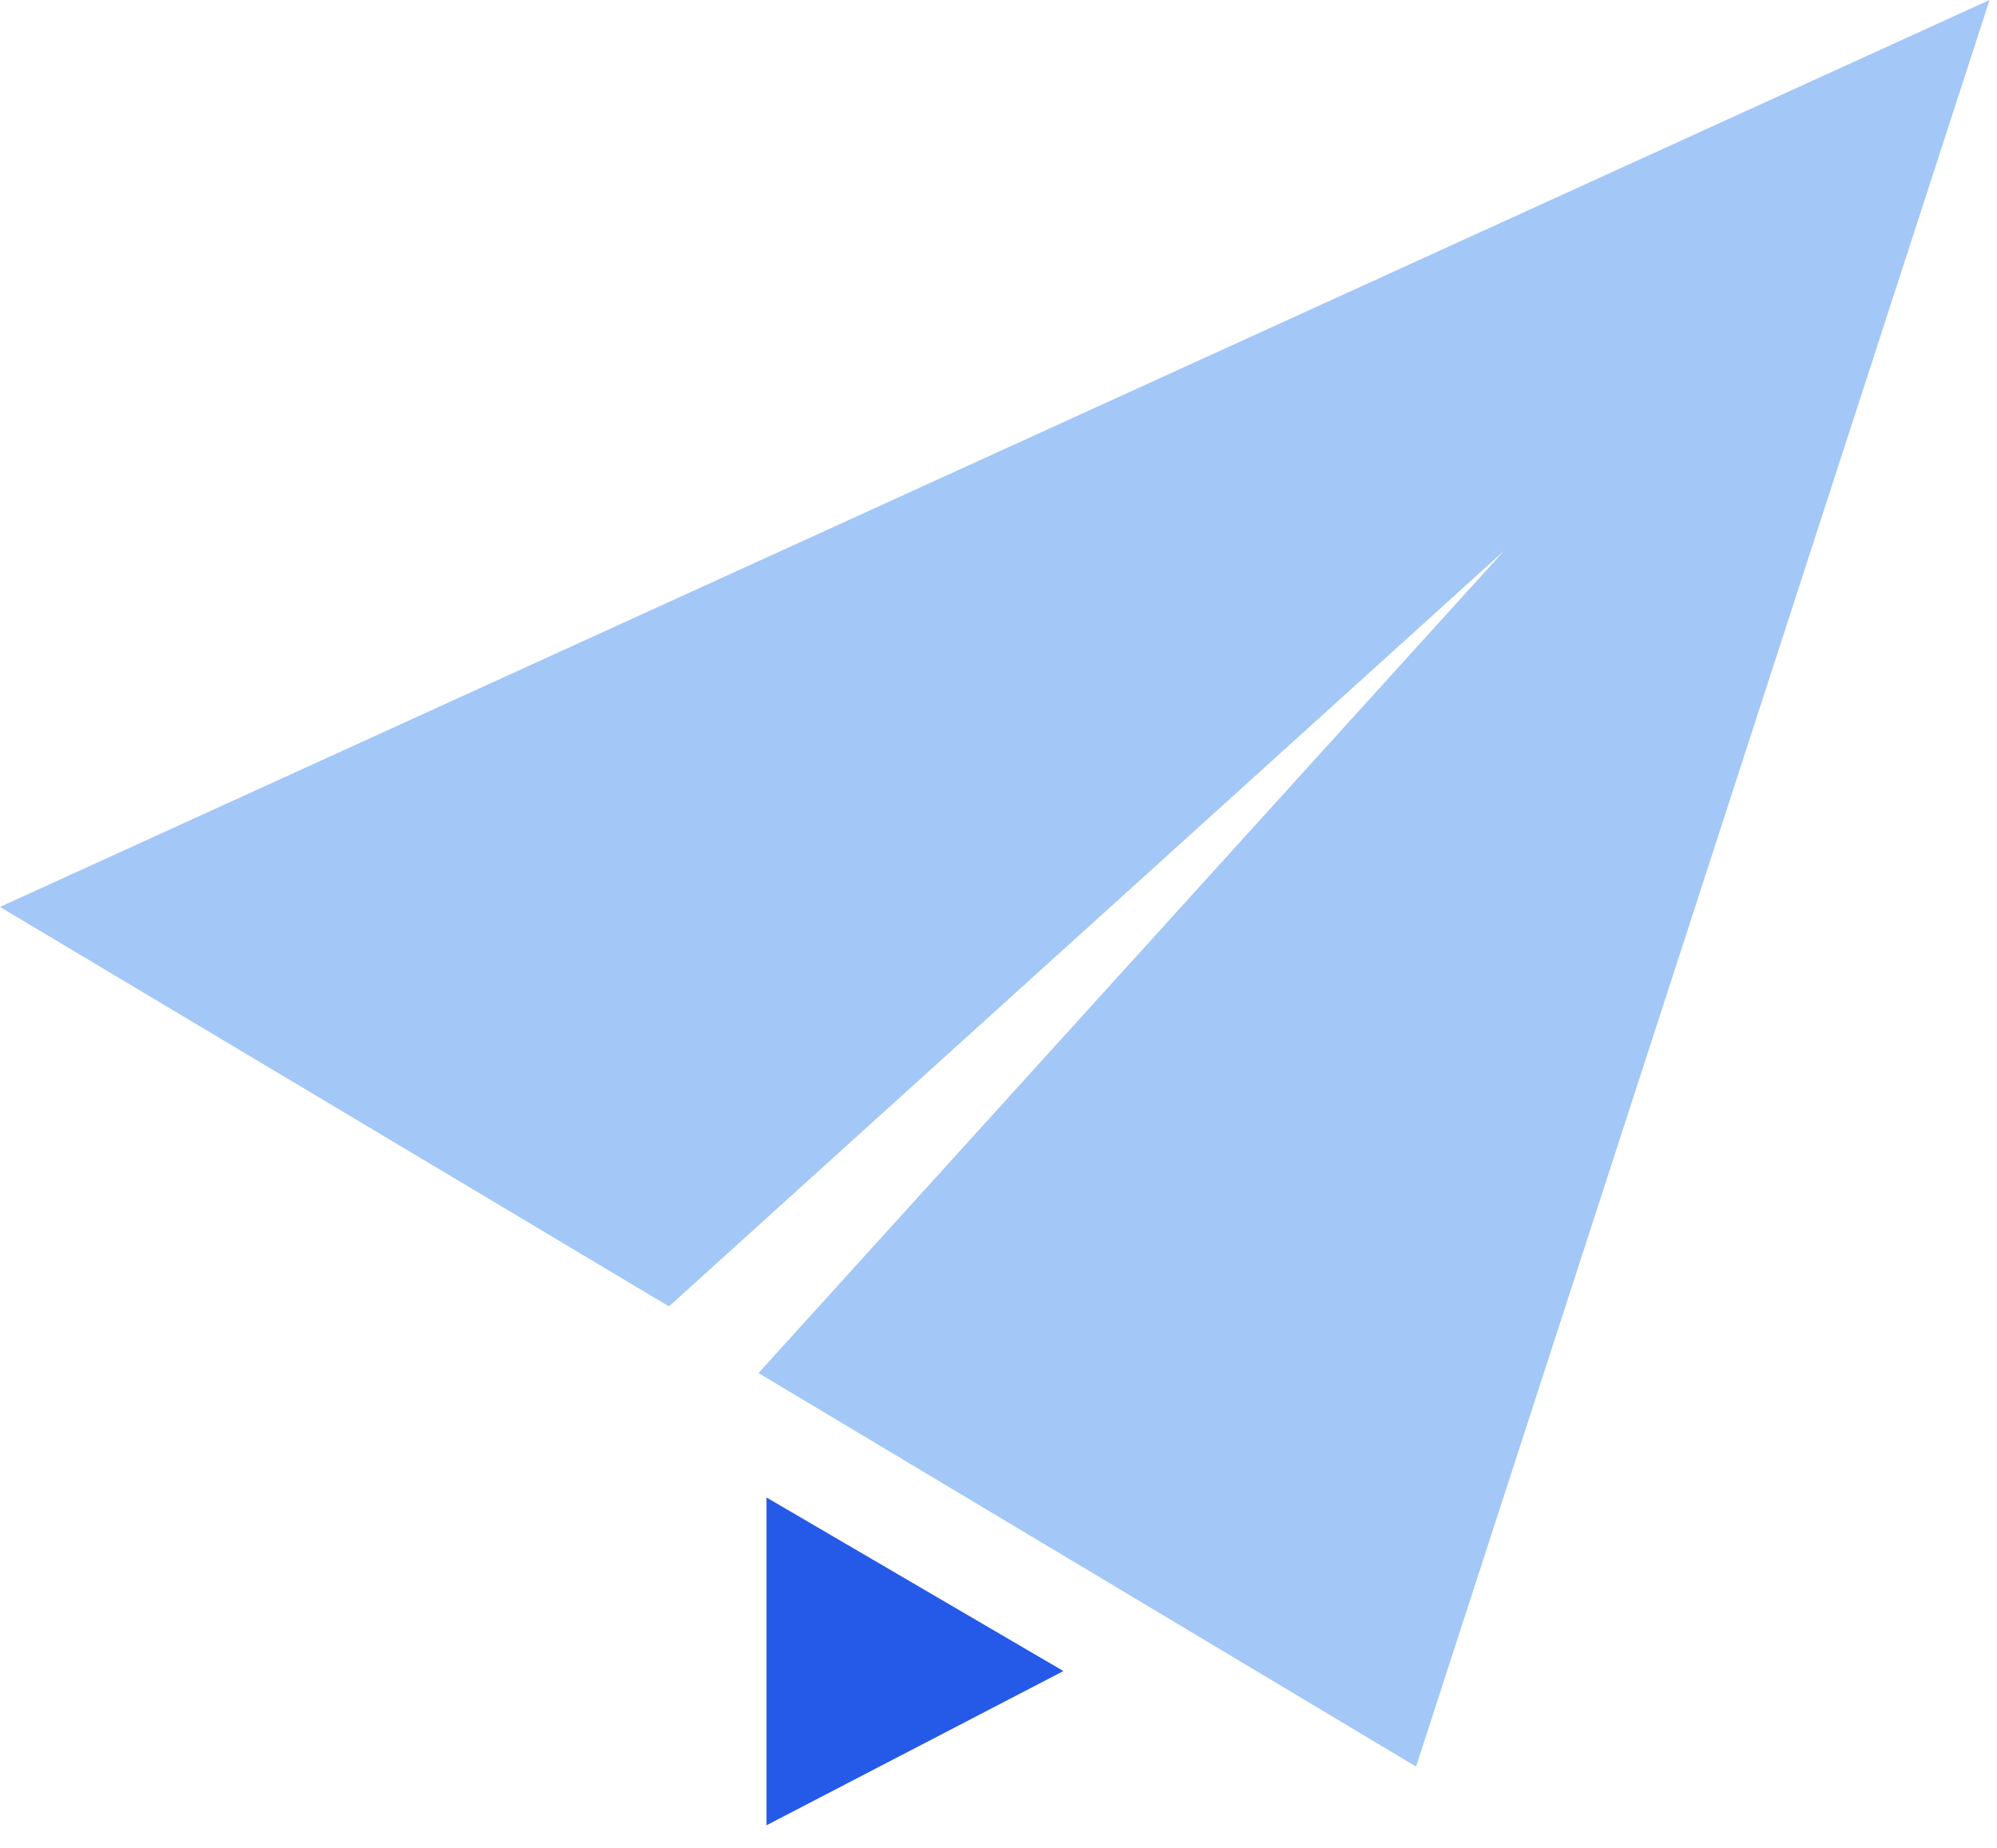 <svg width="67" height="62" viewBox="0 0 67 62" fill="none" xmlns="http://www.w3.org/2000/svg">
<g id="Group">
<path id="Vector" d="M0 30.421L22.445 43.821L50.463 18.473L25.448 46.057L47.509 59.257L66.75 0L0 30.421Z" fill="#A3C7F7"/>
<path id="Vector_2" d="M25.715 61.227L35.678 56.053L25.715 50.23V61.227Z" fill="#255AE8"/>
</g>
</svg>
